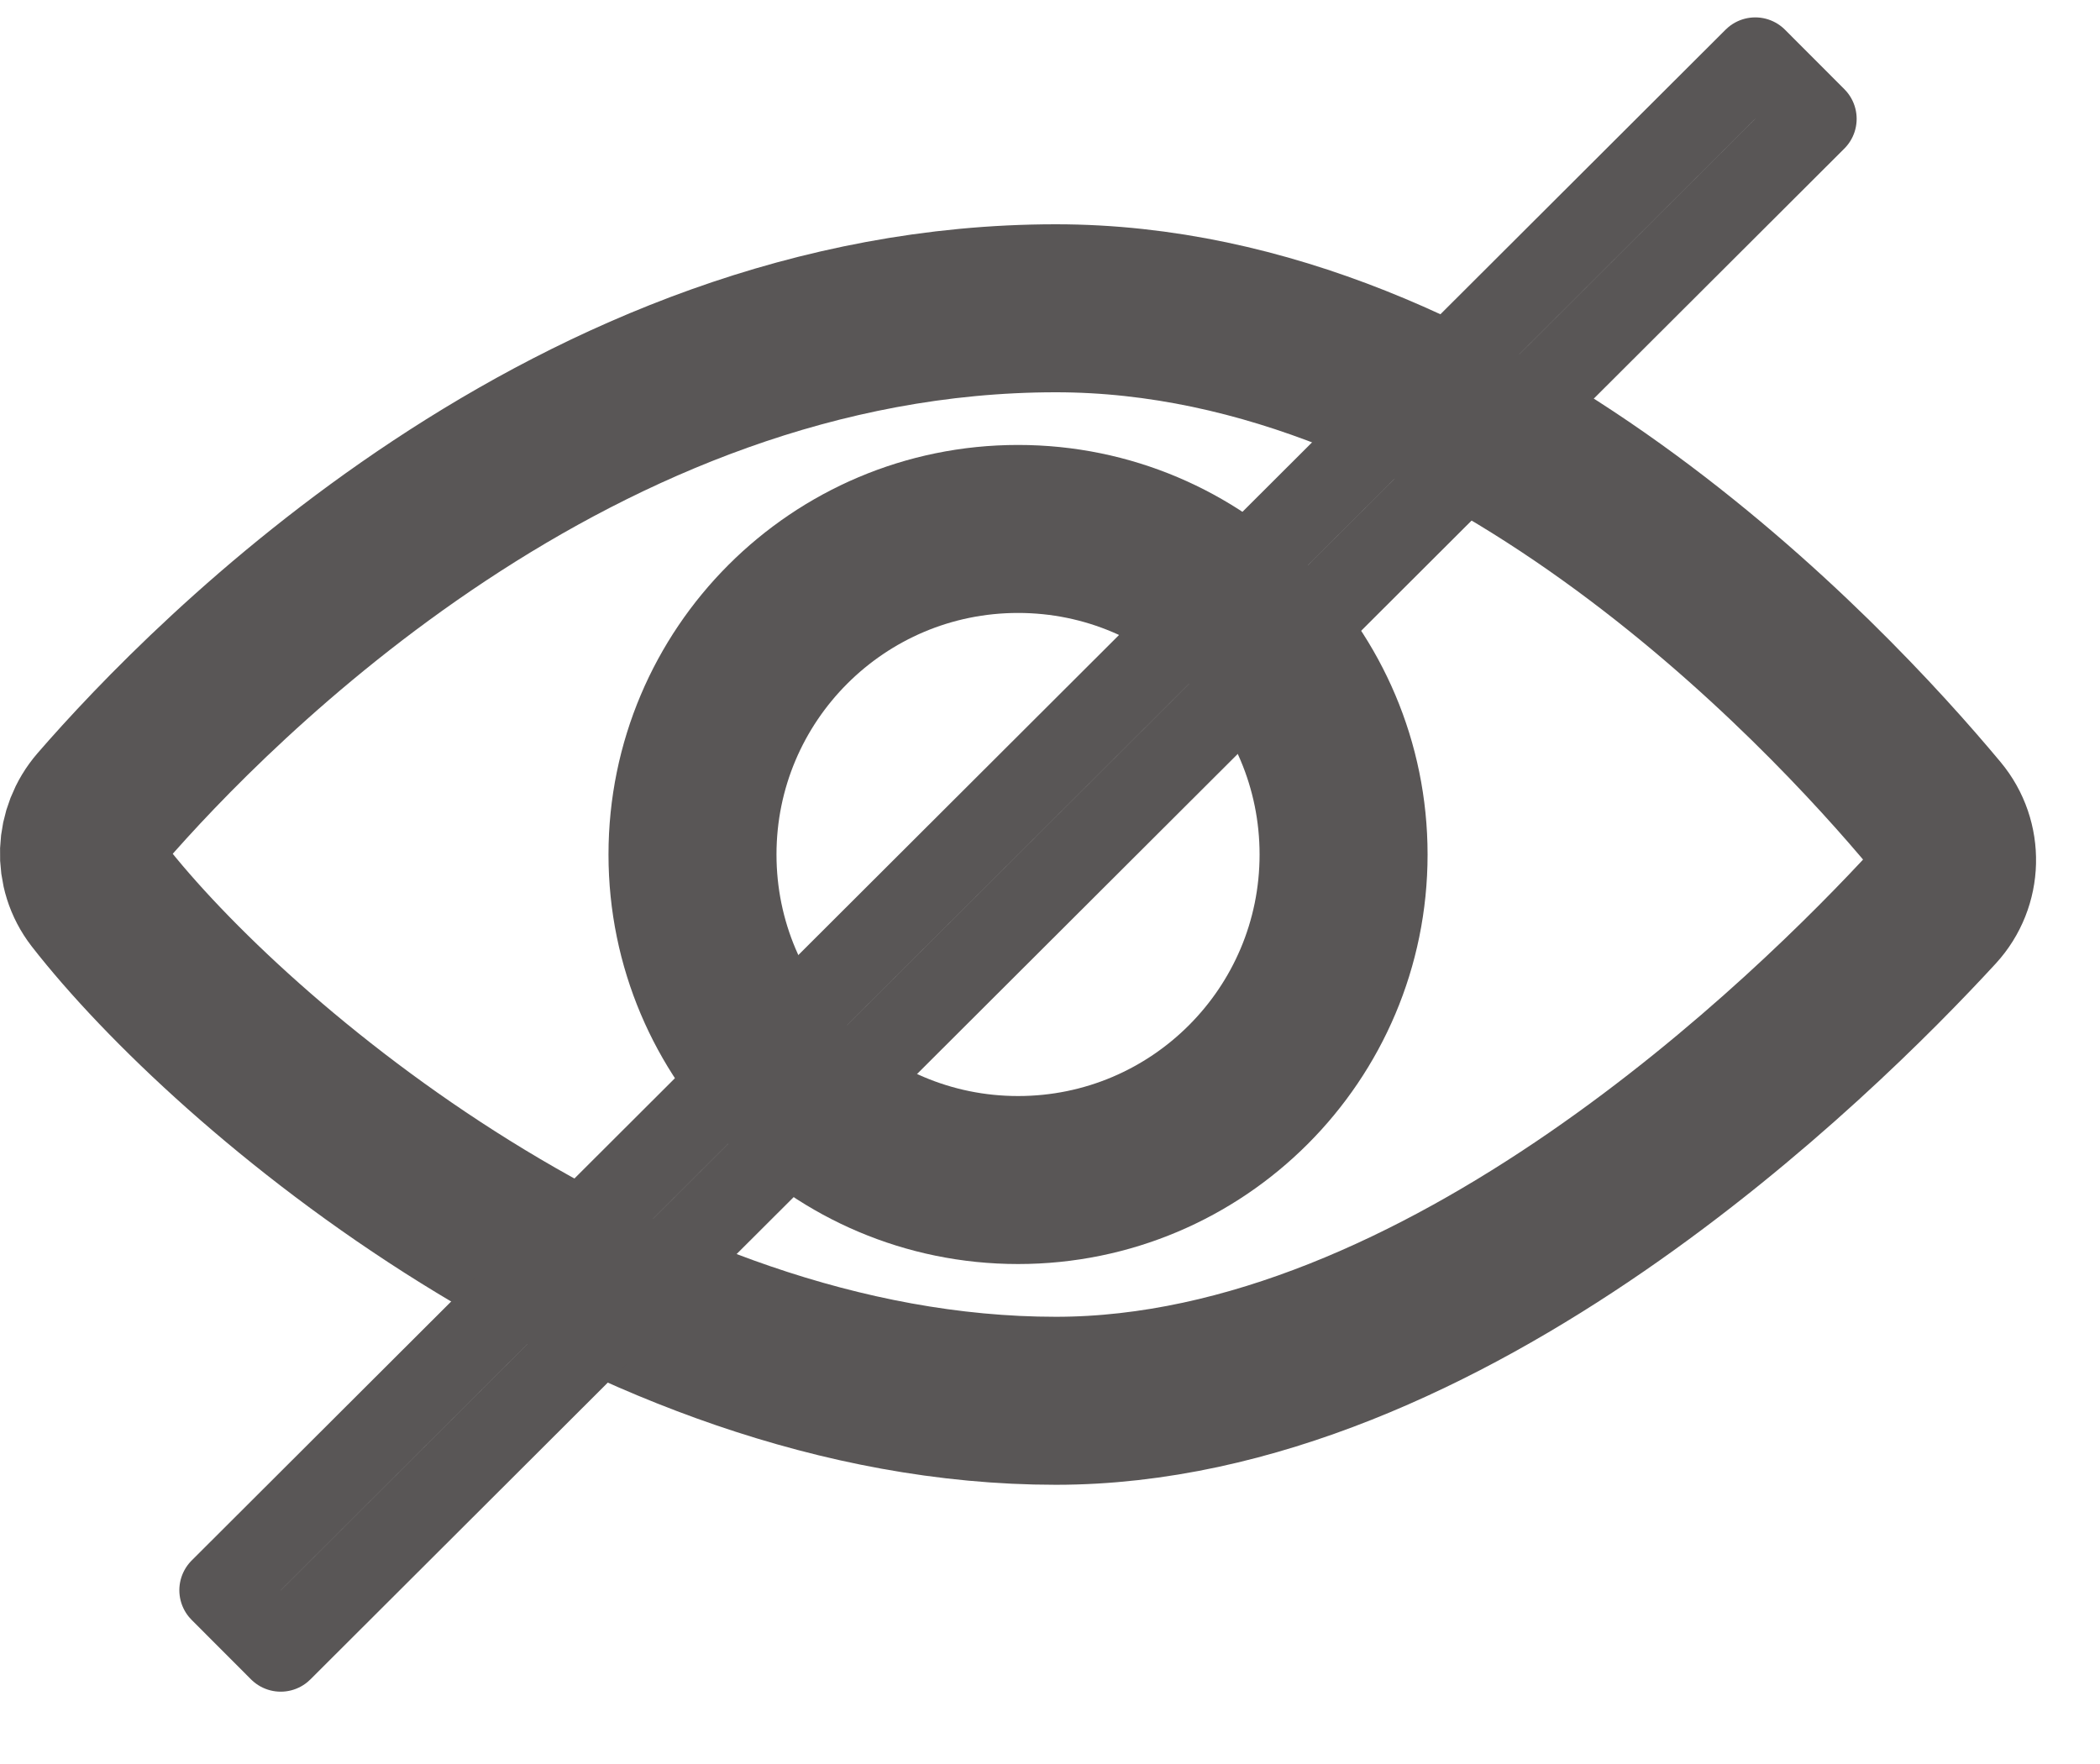 <?xml version="1.0" encoding="UTF-8"?>
<svg width="25px" height="21px" viewBox="0 0 25 21" version="1.1" xmlns="http://www.w3.org/2000/svg" xmlns:xlink="http://www.w3.org/1999/xlink">
    <!-- Generator: Sketch 63.1 (92452) - https://sketch.com -->
    <title>Eye Icon</title>
    <desc>Created with Sketch.</desc>
    <g id="Desktop" stroke="none" stroke-width="1" fill="none" fill-rule="evenodd">
        <g id="14-Try-For-Free---Sign-Up-with-Email---Form" transform="translate(-847, -572)" stroke="#595656">
            <g id="Sign-Up-with-Email---Form" transform="translate(432, 170)">
                <g id="Form" transform="translate(132, 187)">
                    <g id="3" transform="translate(0, 195)">
                        <g id="Eye-Icon" transform="translate(284, 20)">
                            <path d="M0.168,10.654 C-0.071,10.346 -0.052,9.916 0.203,9.621 C1.513,8.111 5.848,3.67 11.57,3.67 C16.562,3.67 20.724,8.124 22.048,9.712 C22.312,10.028 22.301,10.492 22.022,10.795 C20.61,12.329 16.204,16.676 11.57,16.676 C6.445,16.676 1.754,12.689 0.168,10.654 Z" id="Stroke-1" stroke-width="2"></path>
                            <path d="M14.995,10.173 C14.995,12.313 13.261,14.048 11.12,14.048 C8.979,14.048 7.244,12.313 7.244,10.173 C7.244,8.032 8.979,6.297 11.12,6.297 C13.261,6.297 14.995,8.032 14.995,10.173 Z" id="Stroke-3" stroke-width="2"></path>
                            <polygon id="Stroke-7" stroke-linejoin="round" points="2.342 19.639 1.635 18.931 19.896 0.707 20.603 1.415"></polygon>
                        </g>
                    </g>
                </g>
            </g>
        </g>
    </g>
</svg>